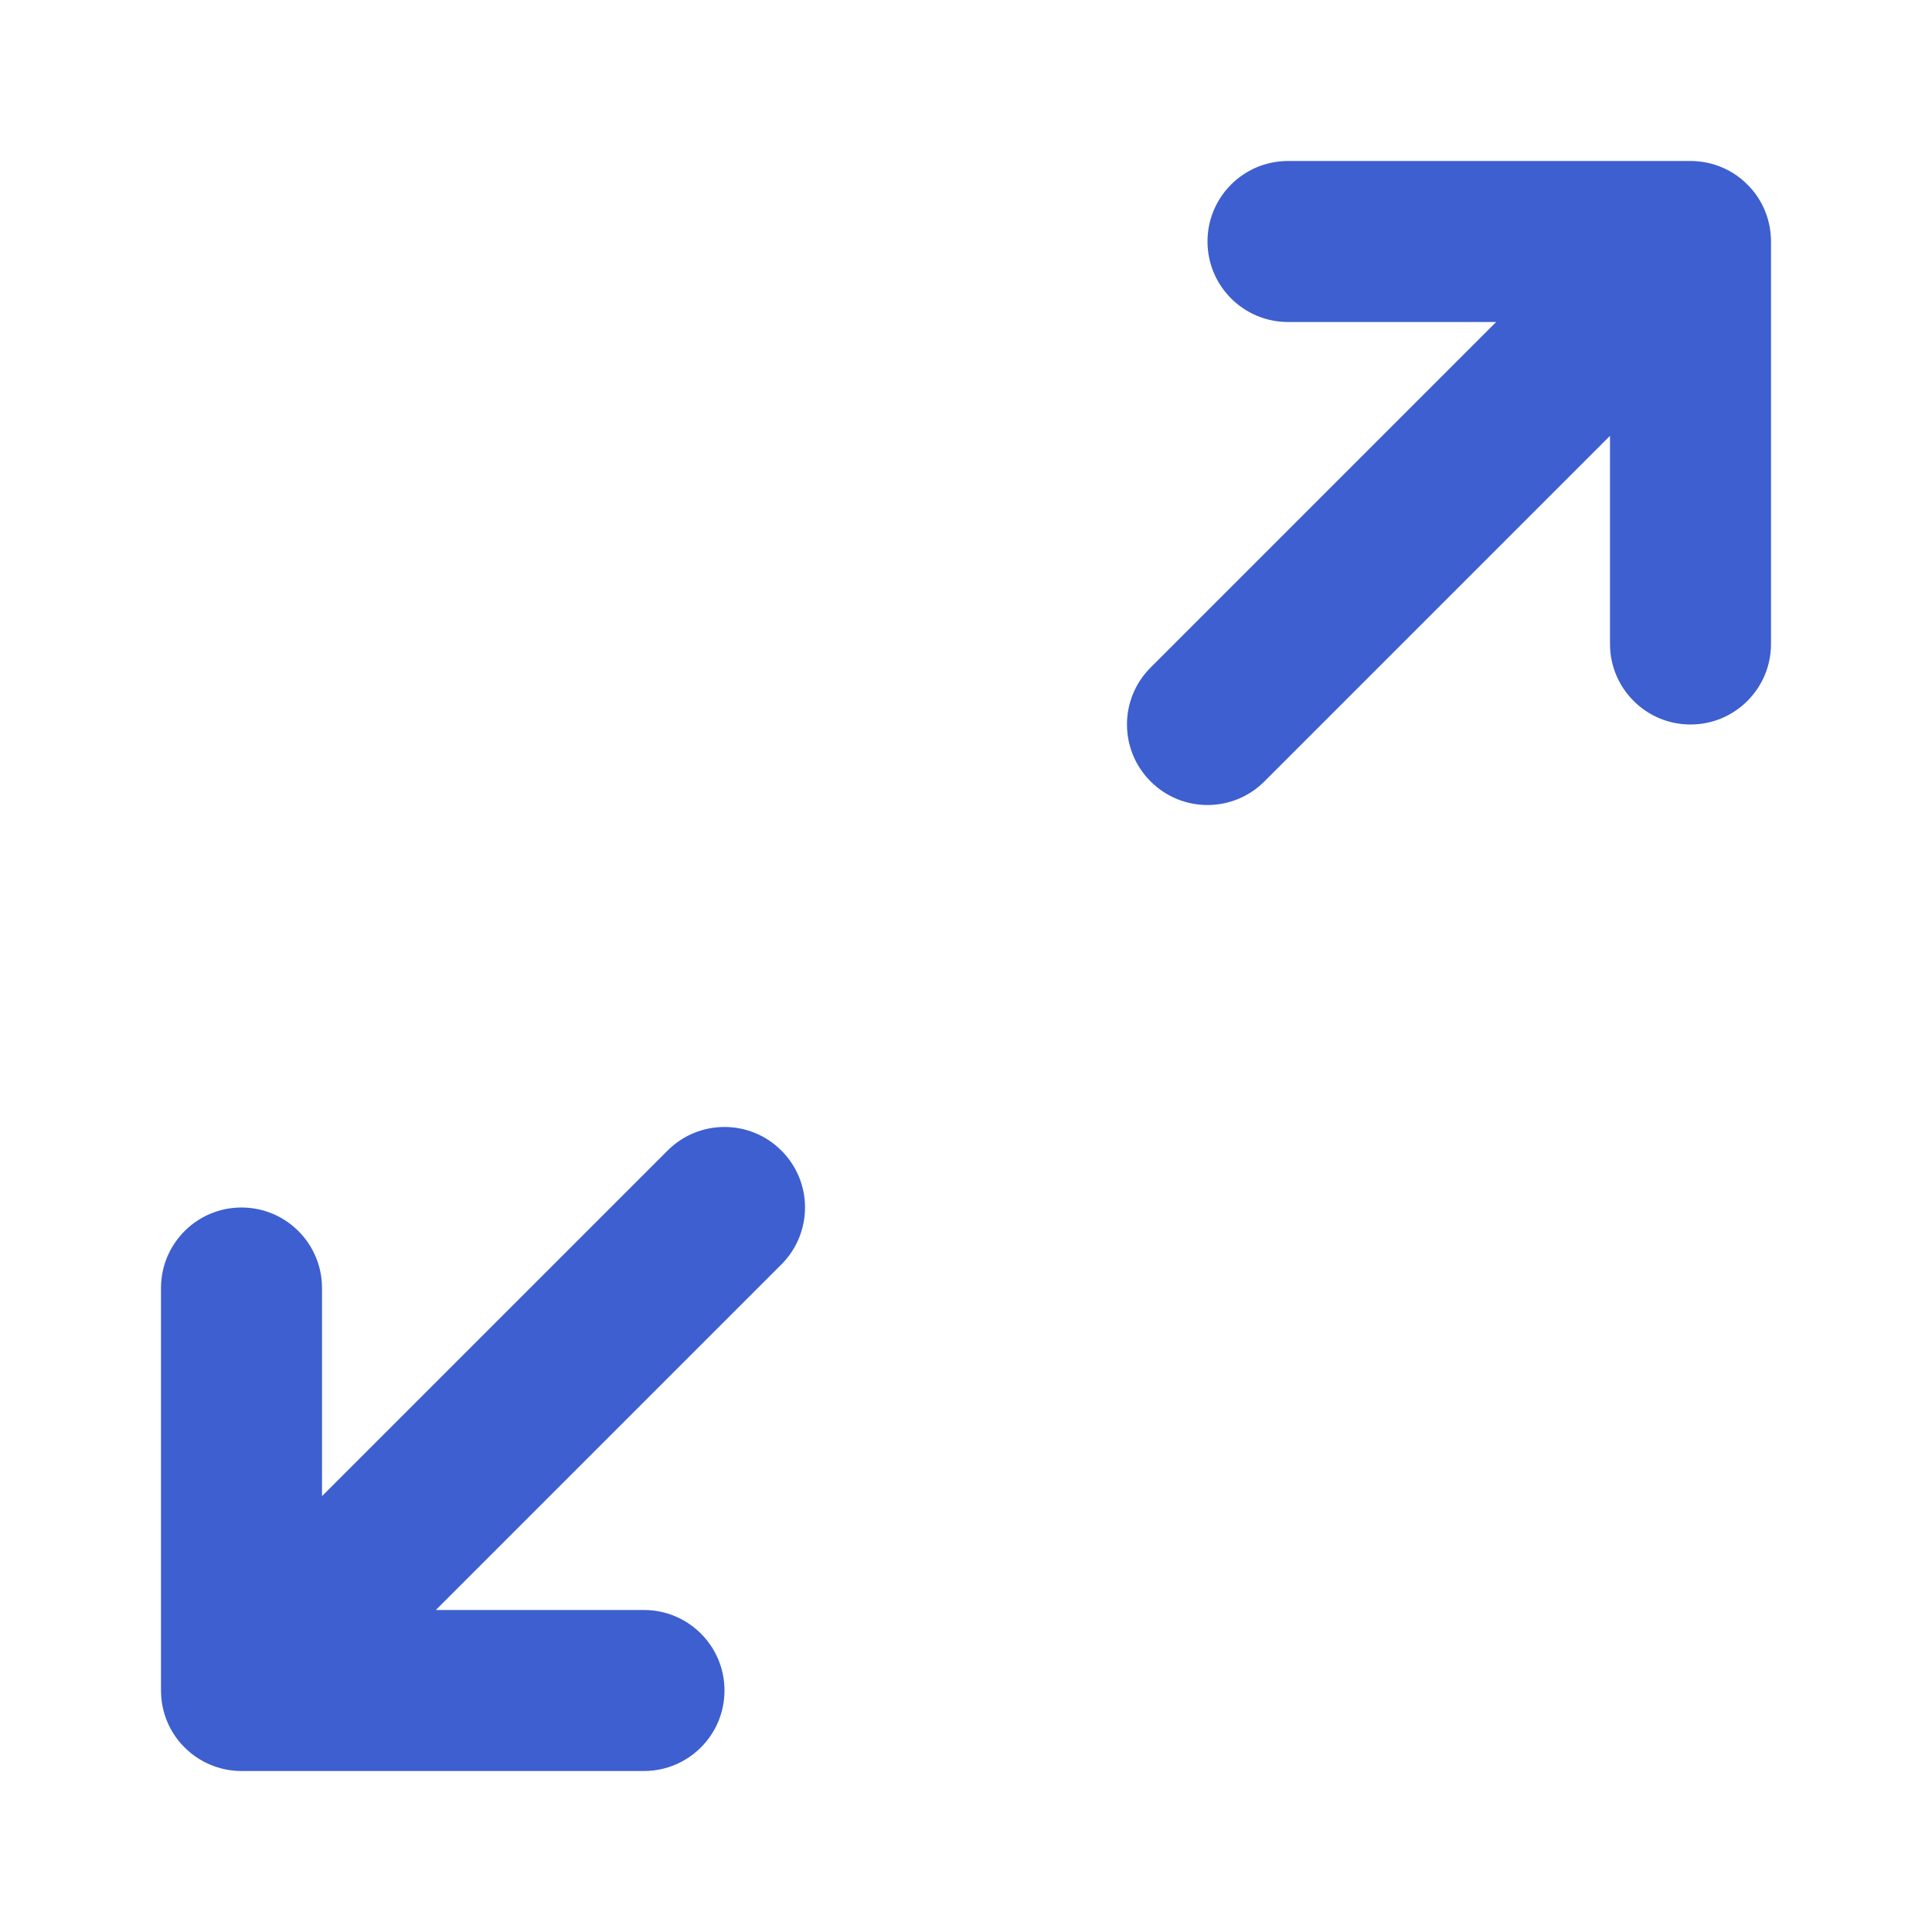 <svg width="24" height="24" viewBox="0 0 24 24" fill="none" xmlns="http://www.w3.org/2000/svg">
<path fill-rule="evenodd" clip-rule="evenodd" d="M21.707 2.293C21.729 2.314 21.749 2.337 21.769 2.36C21.91 2.529 21.987 2.735 21.998 2.943C22 2.962 22 2.981 22 3V3.001V8C22 8.552 21.552 9 21 9C20.448 9 20 8.552 20 8V5.414L15.707 9.707C15.317 10.098 14.683 10.098 14.293 9.707C13.902 9.316 13.902 8.683 14.293 8.293L18.586 4L16 4C15.448 4 15 3.552 15 3C15 2.447 15.448 2 16 2H21C21.063 2 21.125 2.006 21.185 2.017C21.346 2.047 21.5 2.116 21.633 2.225C21.658 2.246 21.683 2.269 21.707 2.293ZM2.293 21.707C2.271 21.686 2.251 21.663 2.231 21.64C2.09 21.47 2.013 21.265 2.002 21.057C2.001 21.038 2 21.019 2 21V20.999V16C2 15.448 2.448 15 3 15C3.552 15 4 15.448 4 16L4 18.586L8.293 14.293C8.683 13.902 9.317 13.902 9.707 14.293C10.098 14.683 10.098 15.316 9.707 15.707L5.414 20H8C8.552 20 9 20.448 9 21C9 21.552 8.552 22 8 22H3C2.937 22 2.875 21.994 2.815 21.983C2.655 21.953 2.5 21.883 2.368 21.775C2.342 21.753 2.317 21.731 2.293 21.707Z" fill="#3D5FCF"/>
</svg>

